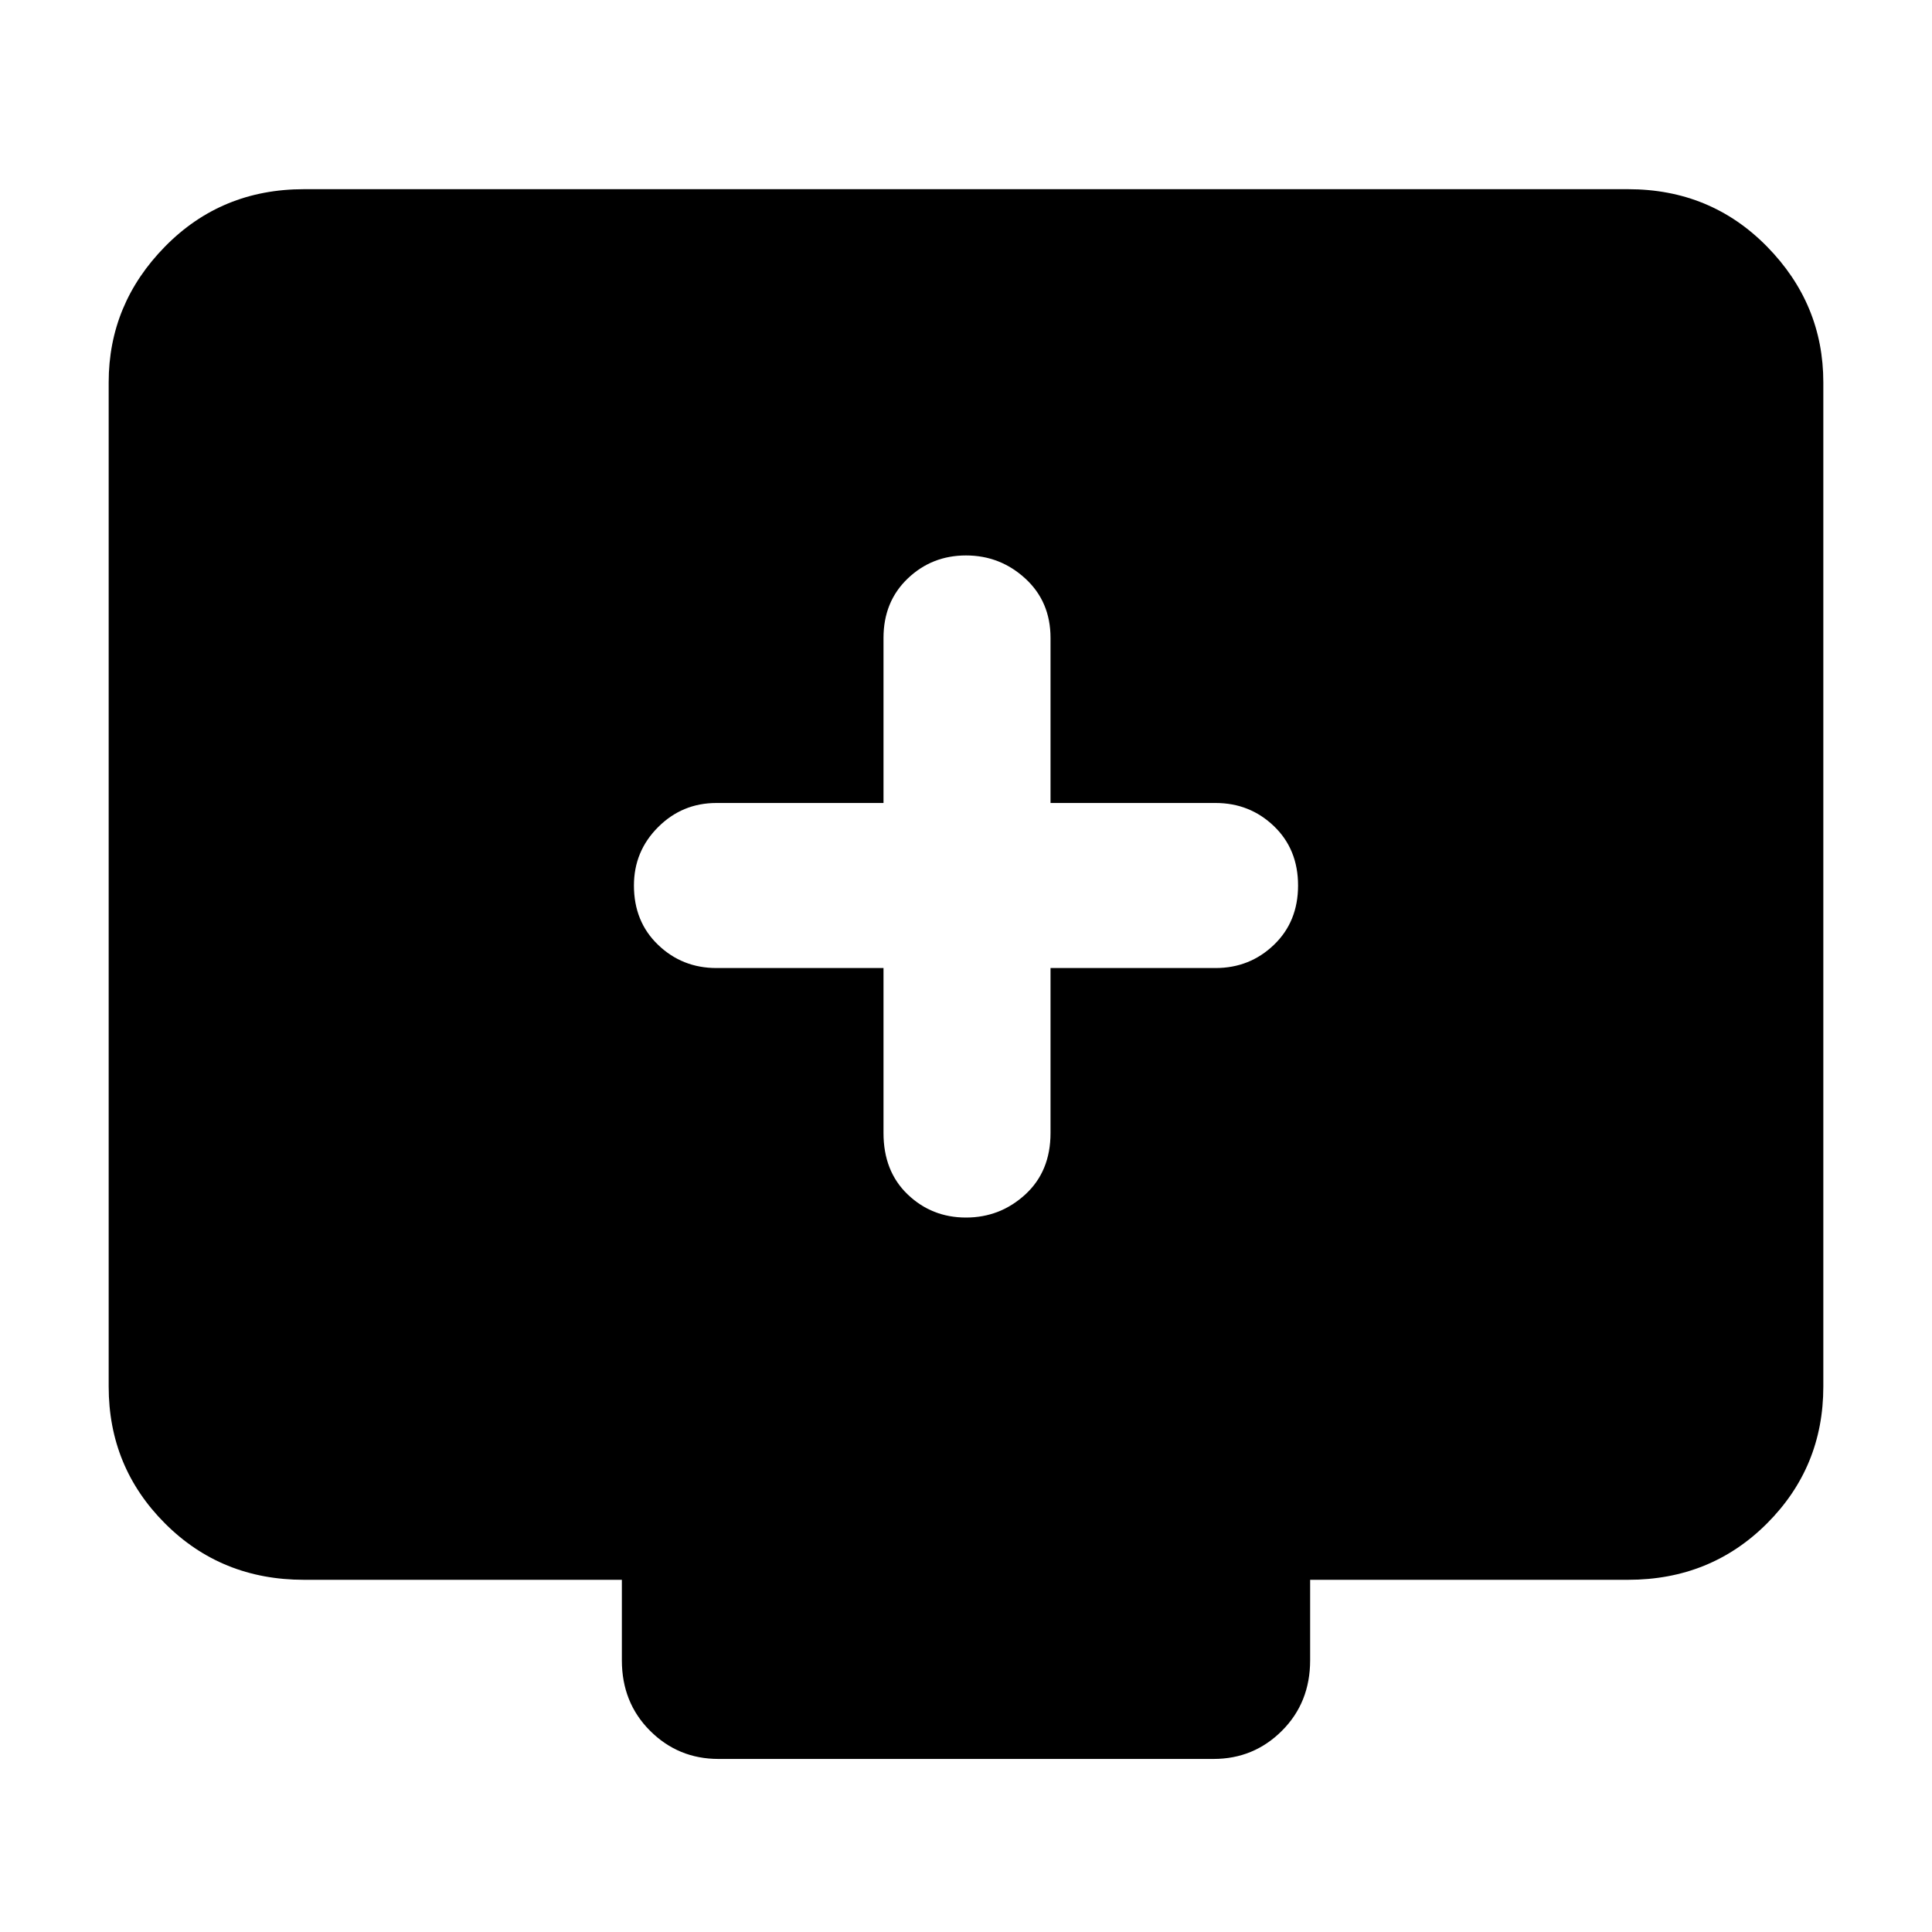 <svg xmlns="http://www.w3.org/2000/svg" height="40" width="40"><path d="M20 25.208Q20.708 25.208 21.229 24.729Q21.75 24.25 21.75 23.458V20.042H25.167Q25.875 20.042 26.375 19.562Q26.875 19.083 26.875 18.333Q26.875 17.583 26.375 17.104Q25.875 16.625 25.167 16.625H21.75V13.208Q21.75 12.458 21.229 11.979Q20.708 11.5 20 11.5Q19.292 11.5 18.792 11.979Q18.292 12.458 18.292 13.208V16.625H14.833Q14.125 16.625 13.625 17.125Q13.125 17.625 13.125 18.333Q13.125 19.083 13.625 19.562Q14.125 20.042 14.833 20.042H18.292V23.458Q18.292 24.25 18.792 24.729Q19.292 25.208 20 25.208ZM14.875 36.417Q14.042 36.417 13.458 35.833Q12.875 35.25 12.875 34.375V32.708H6.292Q4.583 32.708 3.417 31.542Q2.25 30.375 2.25 28.708V7.917Q2.25 6.292 3.417 5.104Q4.583 3.917 6.292 3.917H33.708Q35.417 3.917 36.583 5.104Q37.75 6.292 37.75 7.917V28.708Q37.75 30.375 36.583 31.542Q35.417 32.708 33.708 32.708H27.125V34.375Q27.125 35.25 26.542 35.833Q25.958 36.417 25.125 36.417Z"/></svg>